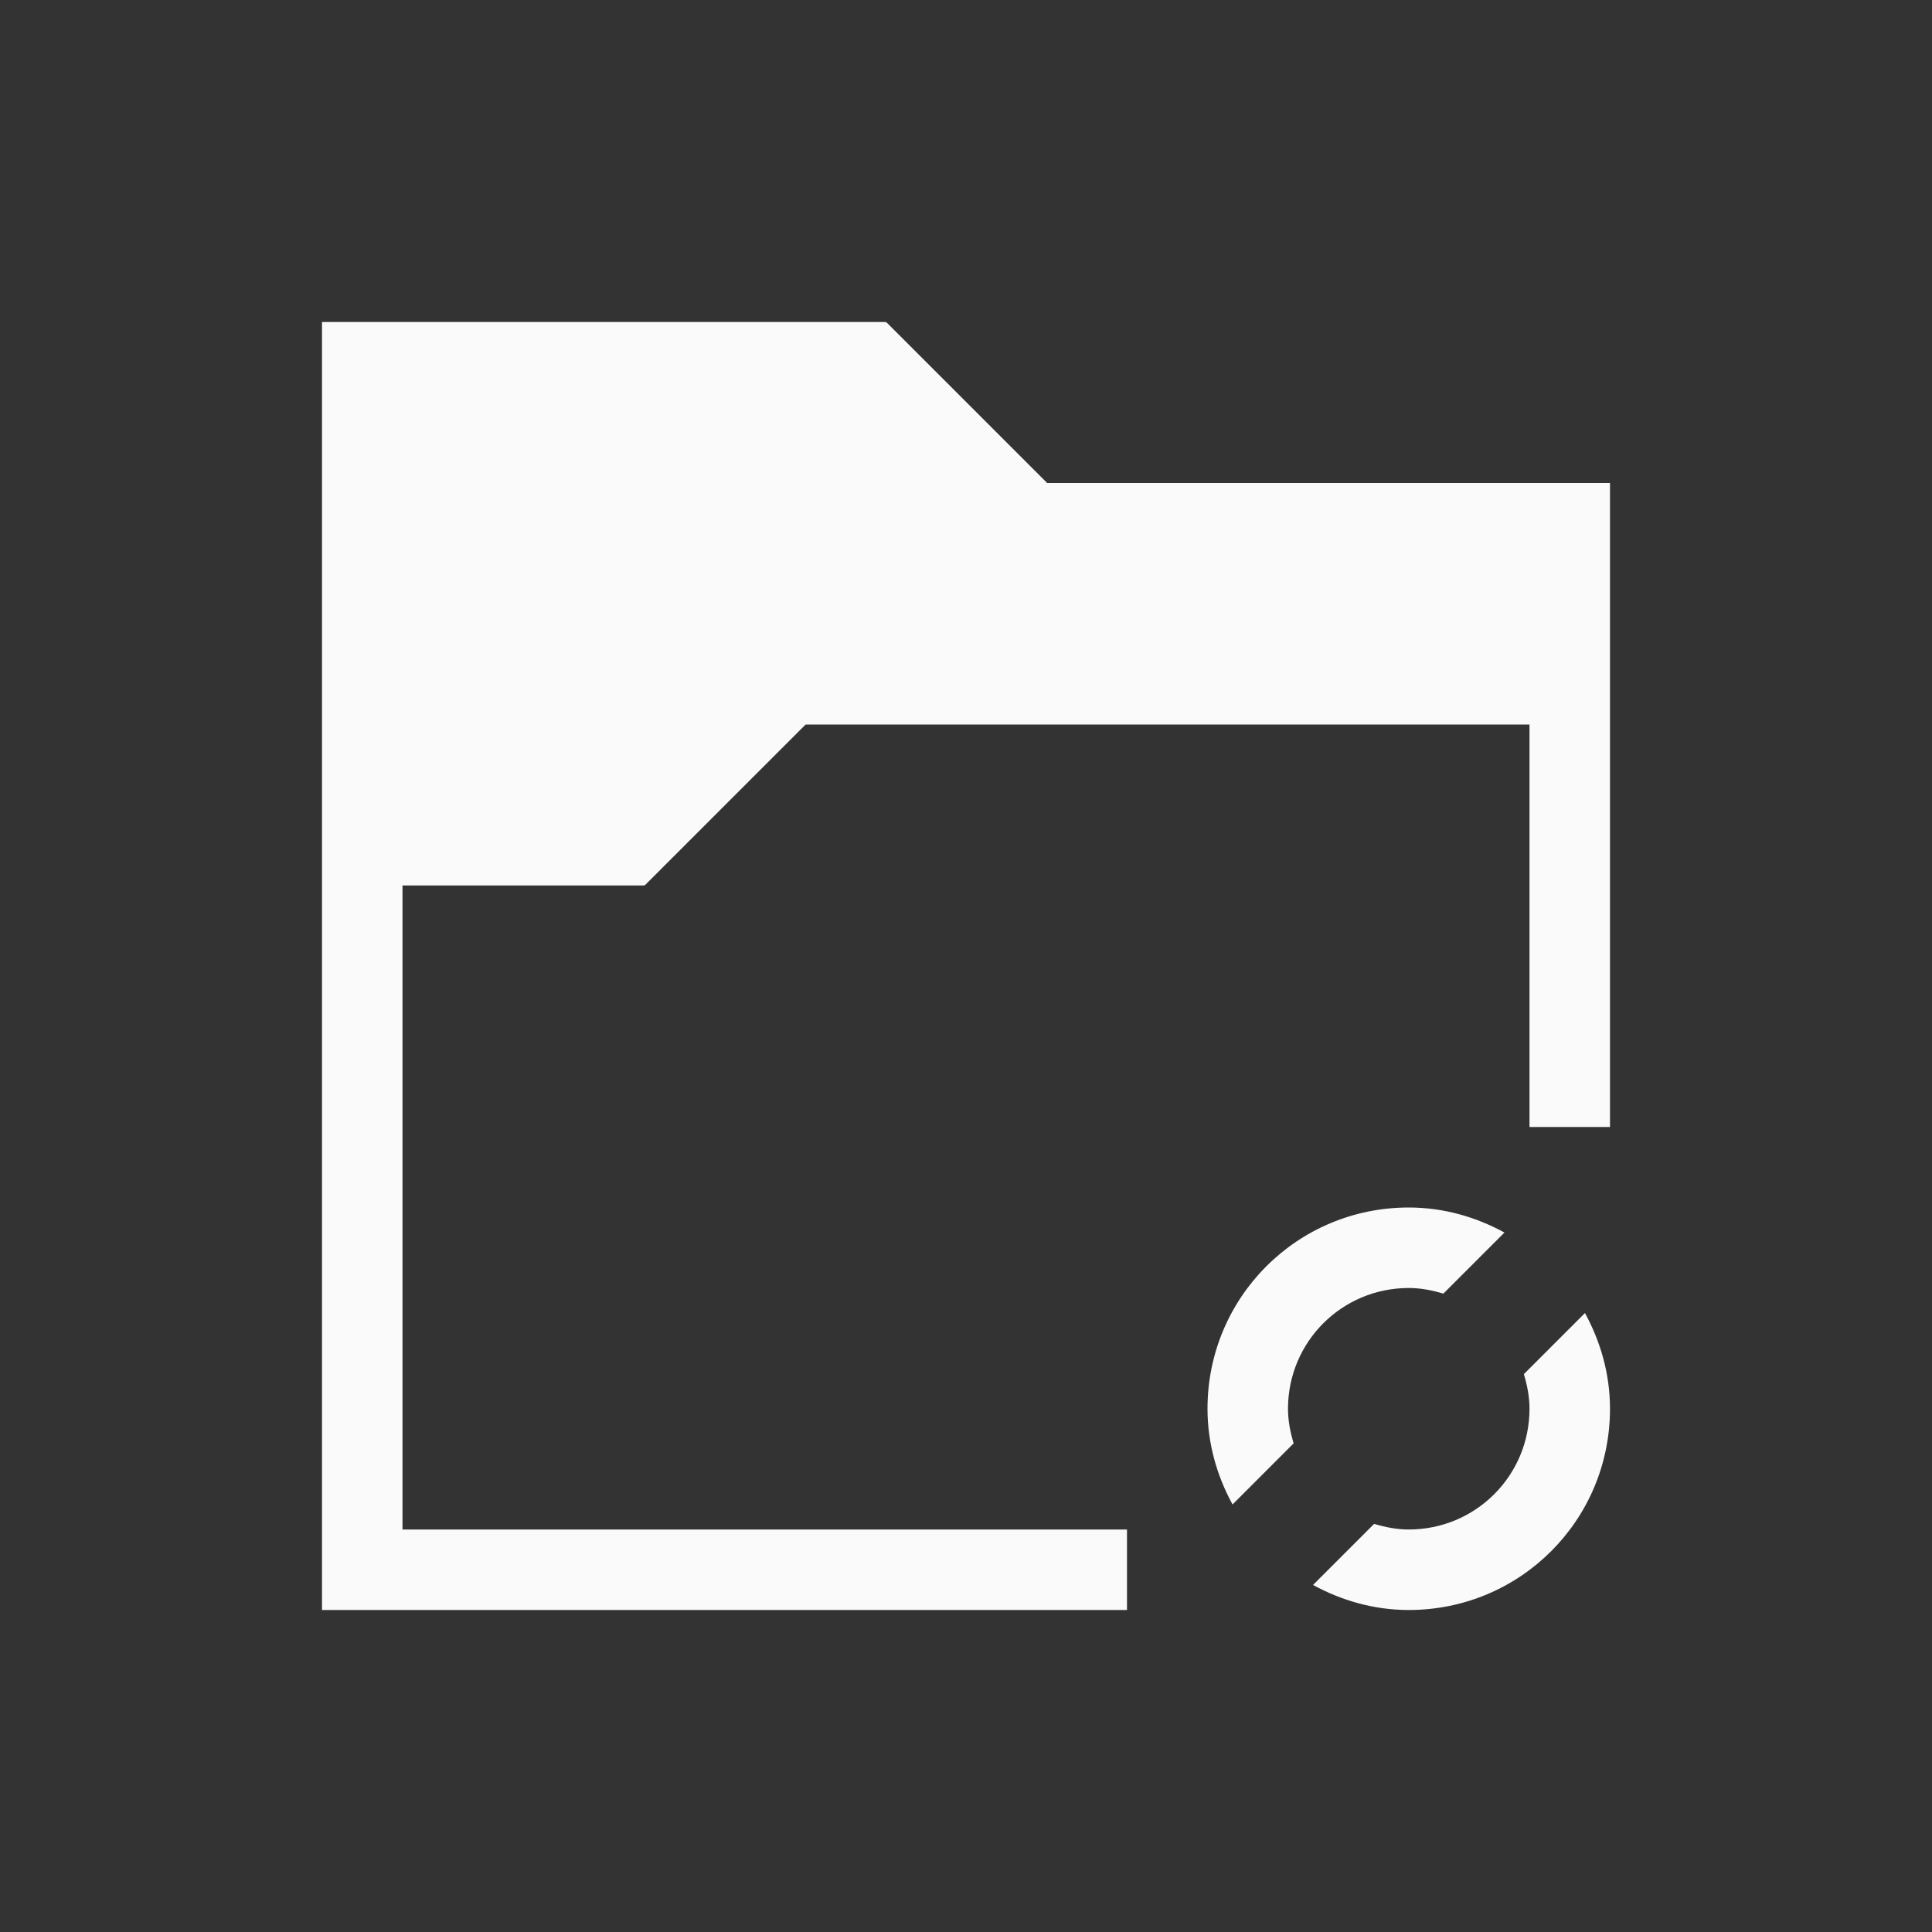 <svg xmlns="http://www.w3.org/2000/svg" viewBox="0 0 24 24">
  <rect x="0" y="0" width="24" height="24" fill="#333333" stroke="none"/>
  <defs id="defs3051">
    <style type="text/css" id="current-color-scheme">
      .ColorScheme-Text {
        color:#fafafa;
      }
      </style>
  </defs>
 <path style="fill:currentColor;fill-opacity:1;stroke:none" 
     d="M 4 4 L 4 5 L 4 20 L 5 20 L 14 20 L 14 19 L 5 19 L 5 11 L 8 11 L 8 10.99 L 8.008 11 L 10.008 9 L 19 9 L 19 14 L 20 14 L 20 6 L 13.008 6 L 11.008 4 L 11 4.01 L 11 4 L 5 4 L 4 4 z M 17.5 15 C 16.115 15 15 16.115 15 17.5 C 15 17.933 15.118 18.335 15.311 18.689 L 16.07 17.93 C 16.029 17.793 16 17.651 16 17.5 C 16 16.669 16.669 16 17.5 16 C 17.651 16 17.793 16.029 17.93 16.07 L 18.689 15.311 C 18.335 15.118 17.933 15 17.5 15 z M 19.689 16.311 L 18.93 17.07 C 18.971 17.207 19 17.349 19 17.5 C 19 18.331 18.331 19 17.5 19 C 17.349 19 17.207 18.971 17.07 18.93 L 16.311 19.689 C 16.665 19.882 17.067 20 17.5 20 C 18.885 20 20 18.885 20 17.5 C 20 17.067 19.882 16.665 19.689 16.311 z "
     class="ColorScheme-Text"
     />
</svg>
